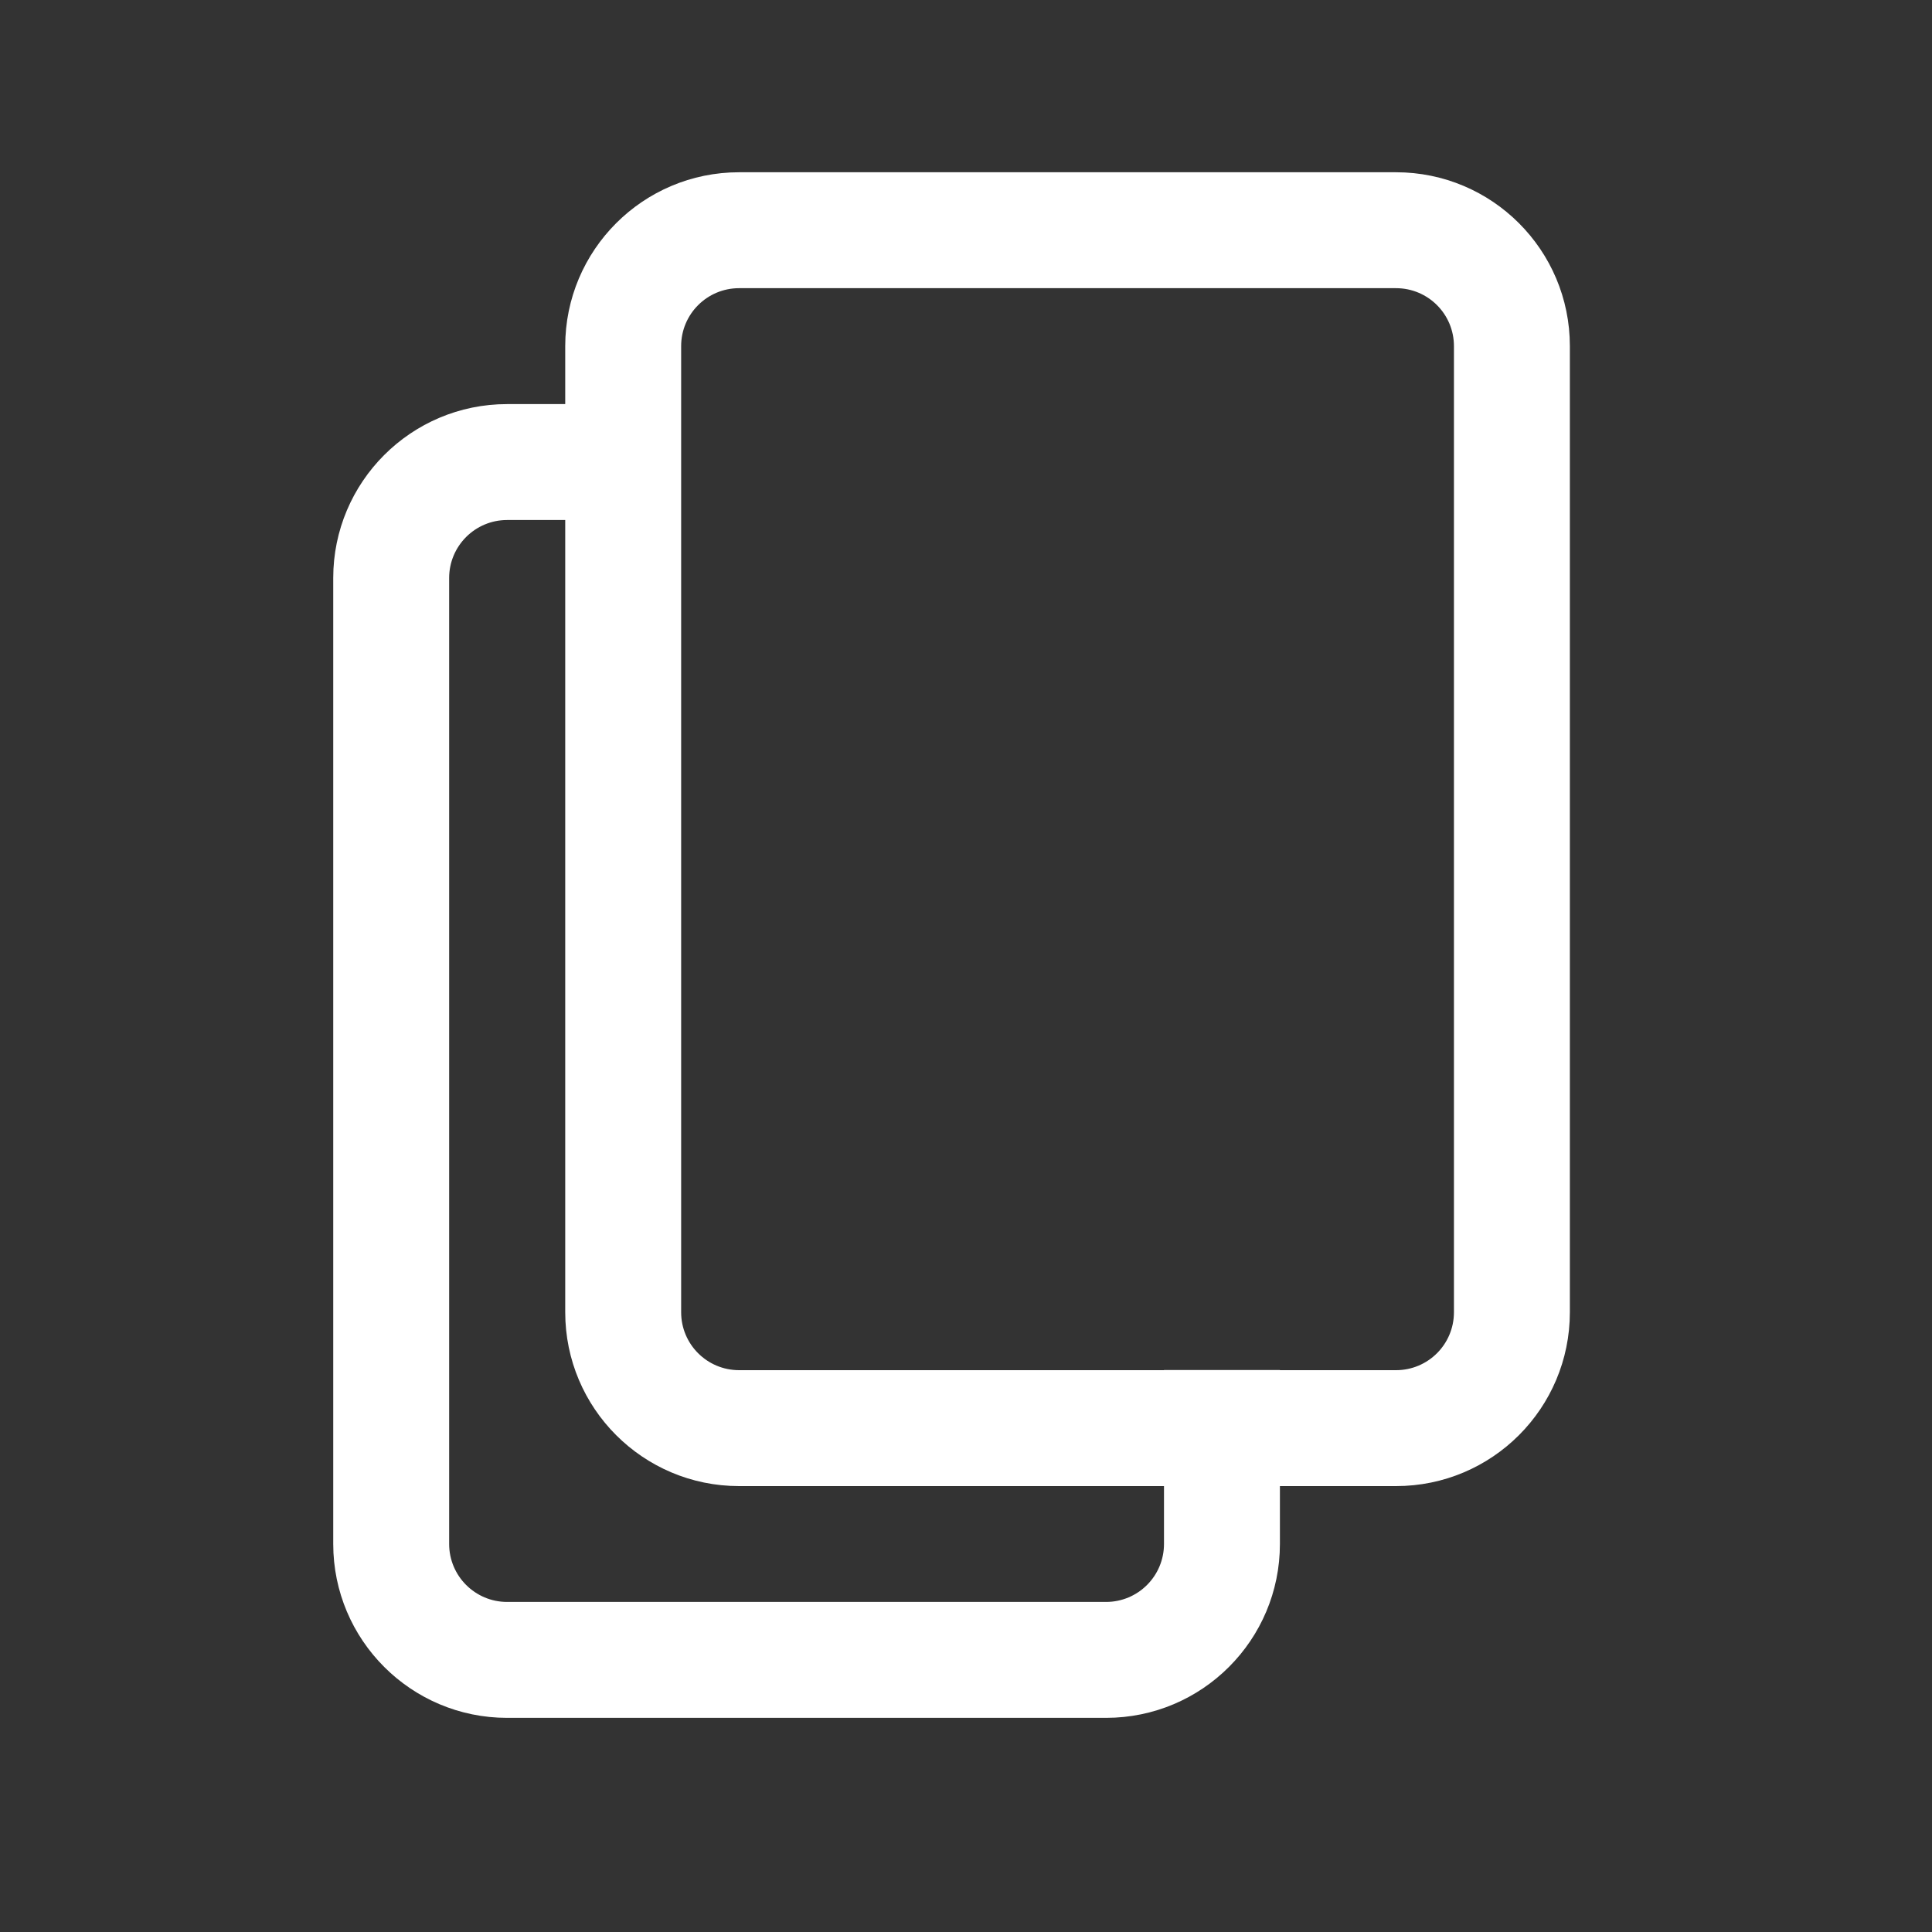 <svg width="80" height="80" viewBox="0 0 25 25" fill="none" xmlns="http://www.w3.org/2000/svg" transform="rotate(0 0 0)">
<rect x="0" y="0" width="25" height="25" fill="#333333" stroke="none"/>
<path fill-rule="evenodd" clip-rule="evenodd" d="M7.314 5.229V4.479C7.314 3.236 8.322 2.229 9.564 2.229H18.064C19.307 2.229 20.314 3.236 20.314 4.479L20.314 16.98C20.314 18.223 19.307 19.23 18.064 19.23H16.562L16.562 19.979C16.562 21.221 15.555 22.229 14.312 22.229H6.562C5.32 22.229 4.312 21.221 4.312 19.979V7.479C4.312 6.237 5.32 5.229 6.562 5.229H7.314ZM8.814 4.479C8.814 4.064 9.15 3.729 9.564 3.729H18.064C18.479 3.729 18.814 4.064 18.814 4.479L18.814 16.98C18.814 17.395 18.479 17.73 18.064 17.73H16.562V17.728H15.062V17.73H9.564C9.15 17.73 8.814 17.395 8.814 16.98V4.479ZM7.314 6.729H6.562C6.148 6.729 5.812 7.065 5.812 7.479V19.979C5.812 20.393 6.148 20.729 6.562 20.729H14.312C14.727 20.729 15.062 20.393 15.062 19.979L15.062 19.23H9.564C8.322 19.23 7.314 18.223 7.314 16.98V6.729Z" fill="#ffffff"></path>
</svg>
